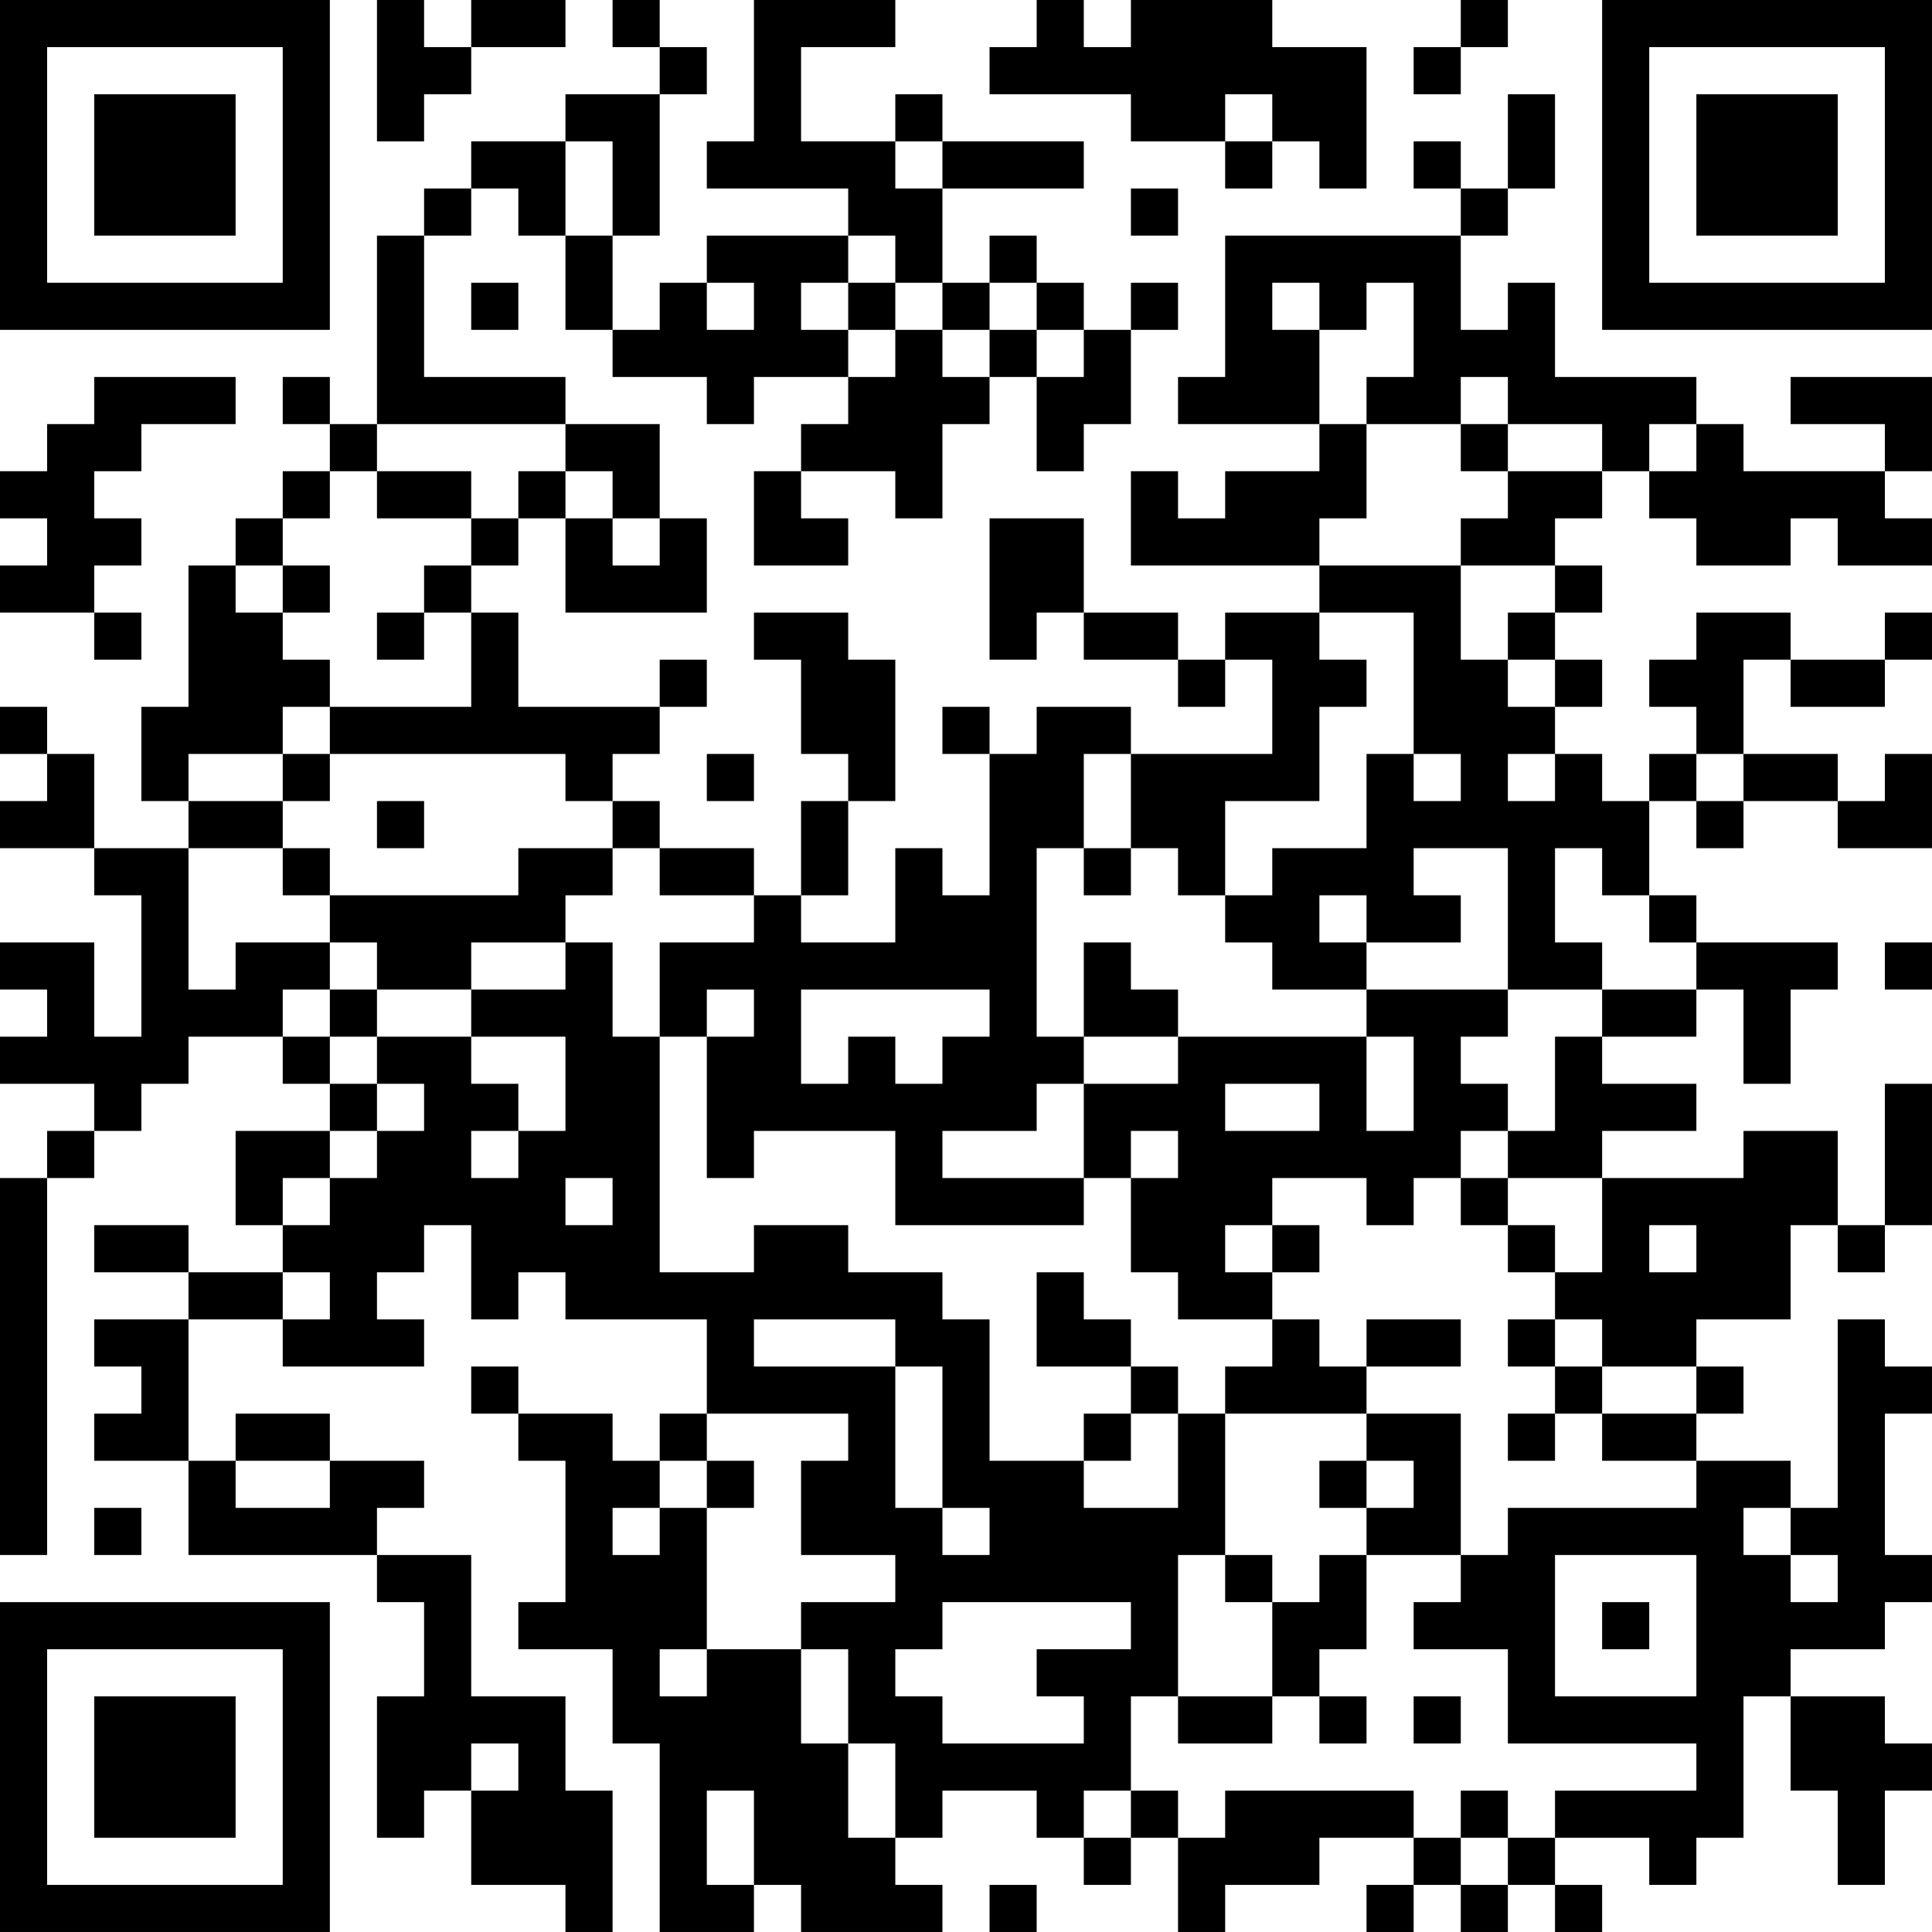 <?xml version="1.0" encoding="UTF-8"?>
<svg xmlns="http://www.w3.org/2000/svg" version="1.1" width="200" height="200" viewBox="0 0 200 200"><rect x="0" y="0" width="200" height="200" fill="#ffffff"/><g transform="scale(4.878)"><g transform="translate(0,0)"><path fill-rule="evenodd" d="M8 0L8 3L9 3L9 2L10 2L10 1L12 1L12 0L10 0L10 1L9 1L9 0ZM13 0L13 1L14 1L14 2L12 2L12 3L10 3L10 4L9 4L9 5L8 5L8 9L7 9L7 8L6 8L6 9L7 9L7 10L6 10L6 11L5 11L5 12L4 12L4 15L3 15L3 17L4 17L4 18L2 18L2 16L1 16L1 15L0 15L0 16L1 16L1 17L0 17L0 18L2 18L2 19L3 19L3 22L2 22L2 20L0 20L0 21L1 21L1 22L0 22L0 23L2 23L2 24L1 24L1 25L0 25L0 33L1 33L1 25L2 25L2 24L3 24L3 23L4 23L4 22L6 22L6 23L7 23L7 24L5 24L5 26L6 26L6 27L4 27L4 26L2 26L2 27L4 27L4 28L2 28L2 29L3 29L3 30L2 30L2 31L4 31L4 33L8 33L8 34L9 34L9 36L8 36L8 39L9 39L9 38L10 38L10 40L12 40L12 41L13 41L13 38L12 38L12 36L10 36L10 33L8 33L8 32L9 32L9 31L7 31L7 30L5 30L5 31L4 31L4 28L6 28L6 29L9 29L9 28L8 28L8 27L9 27L9 26L10 26L10 28L11 28L11 27L12 27L12 28L15 28L15 30L14 30L14 31L13 31L13 30L11 30L11 29L10 29L10 30L11 30L11 31L12 31L12 34L11 34L11 35L13 35L13 37L14 37L14 41L16 41L16 40L17 40L17 41L20 41L20 40L19 40L19 39L20 39L20 38L22 38L22 39L23 39L23 40L24 40L24 39L25 39L25 41L26 41L26 40L28 40L28 39L30 39L30 40L29 40L29 41L30 41L30 40L31 40L31 41L32 41L32 40L33 40L33 41L34 41L34 40L33 40L33 39L35 39L35 40L36 40L36 39L37 39L37 36L38 36L38 38L39 38L39 40L40 40L40 38L41 38L41 37L40 37L40 36L38 36L38 35L40 35L40 34L41 34L41 33L40 33L40 30L41 30L41 29L40 29L40 28L39 28L39 32L38 32L38 31L36 31L36 30L37 30L37 29L36 29L36 28L38 28L38 26L39 26L39 27L40 27L40 26L41 26L41 23L40 23L40 26L39 26L39 24L37 24L37 25L34 25L34 24L36 24L36 23L34 23L34 22L36 22L36 21L37 21L37 23L38 23L38 21L39 21L39 20L36 20L36 19L35 19L35 17L36 17L36 18L37 18L37 17L39 17L39 18L41 18L41 16L40 16L40 17L39 17L39 16L37 16L37 14L38 14L38 15L40 15L40 14L41 14L41 13L40 13L40 14L38 14L38 13L36 13L36 14L35 14L35 15L36 15L36 16L35 16L35 17L34 17L34 16L33 16L33 15L34 15L34 14L33 14L33 13L34 13L34 12L33 12L33 11L34 11L34 10L35 10L35 11L36 11L36 12L38 12L38 11L39 11L39 12L41 12L41 11L40 11L40 10L41 10L41 8L38 8L38 9L40 9L40 10L37 10L37 9L36 9L36 8L33 8L33 6L32 6L32 7L31 7L31 5L32 5L32 4L33 4L33 2L32 2L32 4L31 4L31 3L30 3L30 4L31 4L31 5L26 5L26 8L25 8L25 9L28 9L28 10L26 10L26 11L25 11L25 10L24 10L24 12L28 12L28 13L26 13L26 14L25 14L25 13L23 13L23 11L21 11L21 14L22 14L22 13L23 13L23 14L25 14L25 15L26 15L26 14L27 14L27 16L24 16L24 15L22 15L22 16L21 16L21 15L20 15L20 16L21 16L21 19L20 19L20 18L19 18L19 20L17 20L17 19L18 19L18 17L19 17L19 14L18 14L18 13L16 13L16 14L17 14L17 16L18 16L18 17L17 17L17 19L16 19L16 18L14 18L14 17L13 17L13 16L14 16L14 15L15 15L15 14L14 14L14 15L11 15L11 13L10 13L10 12L11 12L11 11L12 11L12 13L15 13L15 11L14 11L14 9L12 9L12 8L9 8L9 5L10 5L10 4L11 4L11 5L12 5L12 7L13 7L13 8L15 8L15 9L16 9L16 8L18 8L18 9L17 9L17 10L16 10L16 12L18 12L18 11L17 11L17 10L19 10L19 11L20 11L20 9L21 9L21 8L22 8L22 10L23 10L23 9L24 9L24 7L25 7L25 6L24 6L24 7L23 7L23 6L22 6L22 5L21 5L21 6L20 6L20 4L23 4L23 3L20 3L20 2L19 2L19 3L17 3L17 1L19 1L19 0L16 0L16 3L15 3L15 4L18 4L18 5L15 5L15 6L14 6L14 7L13 7L13 5L14 5L14 2L15 2L15 1L14 1L14 0ZM22 0L22 1L21 1L21 2L24 2L24 3L26 3L26 4L27 4L27 3L28 3L28 4L29 4L29 1L27 1L27 0L24 0L24 1L23 1L23 0ZM31 0L31 1L30 1L30 2L31 2L31 1L32 1L32 0ZM26 2L26 3L27 3L27 2ZM12 3L12 5L13 5L13 3ZM19 3L19 4L20 4L20 3ZM24 4L24 5L25 5L25 4ZM18 5L18 6L17 6L17 7L18 7L18 8L19 8L19 7L20 7L20 8L21 8L21 7L22 7L22 8L23 8L23 7L22 7L22 6L21 6L21 7L20 7L20 6L19 6L19 5ZM10 6L10 7L11 7L11 6ZM15 6L15 7L16 7L16 6ZM18 6L18 7L19 7L19 6ZM27 6L27 7L28 7L28 9L29 9L29 11L28 11L28 12L31 12L31 14L32 14L32 15L33 15L33 14L32 14L32 13L33 13L33 12L31 12L31 11L32 11L32 10L34 10L34 9L32 9L32 8L31 8L31 9L29 9L29 8L30 8L30 6L29 6L29 7L28 7L28 6ZM2 8L2 9L1 9L1 10L0 10L0 11L1 11L1 12L0 12L0 13L2 13L2 14L3 14L3 13L2 13L2 12L3 12L3 11L2 11L2 10L3 10L3 9L5 9L5 8ZM8 9L8 10L7 10L7 11L6 11L6 12L5 12L5 13L6 13L6 14L7 14L7 15L6 15L6 16L4 16L4 17L6 17L6 18L4 18L4 21L5 21L5 20L7 20L7 21L6 21L6 22L7 22L7 23L8 23L8 24L7 24L7 25L6 25L6 26L7 26L7 25L8 25L8 24L9 24L9 23L8 23L8 22L10 22L10 23L11 23L11 24L10 24L10 25L11 25L11 24L12 24L12 22L10 22L10 21L12 21L12 20L13 20L13 22L14 22L14 27L16 27L16 26L18 26L18 27L20 27L20 28L21 28L21 31L23 31L23 32L25 32L25 30L26 30L26 33L25 33L25 36L24 36L24 38L23 38L23 39L24 39L24 38L25 38L25 39L26 39L26 38L30 38L30 39L31 39L31 40L32 40L32 39L33 39L33 38L36 38L36 37L32 37L32 35L30 35L30 34L31 34L31 33L32 33L32 32L36 32L36 31L34 31L34 30L36 30L36 29L34 29L34 28L33 28L33 27L34 27L34 25L32 25L32 24L33 24L33 22L34 22L34 21L36 21L36 20L35 20L35 19L34 19L34 18L33 18L33 20L34 20L34 21L32 21L32 18L30 18L30 19L31 19L31 20L29 20L29 19L28 19L28 20L29 20L29 21L27 21L27 20L26 20L26 19L27 19L27 18L29 18L29 16L30 16L30 17L31 17L31 16L30 16L30 13L28 13L28 14L29 14L29 15L28 15L28 17L26 17L26 19L25 19L25 18L24 18L24 16L23 16L23 18L22 18L22 22L23 22L23 23L22 23L22 24L20 24L20 25L23 25L23 26L19 26L19 24L16 24L16 25L15 25L15 22L16 22L16 21L15 21L15 22L14 22L14 20L16 20L16 19L14 19L14 18L13 18L13 17L12 17L12 16L7 16L7 15L10 15L10 13L9 13L9 12L10 12L10 11L11 11L11 10L12 10L12 11L13 11L13 12L14 12L14 11L13 11L13 10L12 10L12 9ZM31 9L31 10L32 10L32 9ZM35 9L35 10L36 10L36 9ZM8 10L8 11L10 11L10 10ZM6 12L6 13L7 13L7 12ZM8 13L8 14L9 14L9 13ZM6 16L6 17L7 17L7 16ZM15 16L15 17L16 17L16 16ZM32 16L32 17L33 17L33 16ZM36 16L36 17L37 17L37 16ZM8 17L8 18L9 18L9 17ZM6 18L6 19L7 19L7 20L8 20L8 21L7 21L7 22L8 22L8 21L10 21L10 20L12 20L12 19L13 19L13 18L11 18L11 19L7 19L7 18ZM23 18L23 19L24 19L24 18ZM23 20L23 22L25 22L25 23L23 23L23 25L24 25L24 27L25 27L25 28L27 28L27 29L26 29L26 30L29 30L29 31L28 31L28 32L29 32L29 33L28 33L28 34L27 34L27 33L26 33L26 34L27 34L27 36L25 36L25 37L27 37L27 36L28 36L28 37L29 37L29 36L28 36L28 35L29 35L29 33L31 33L31 30L29 30L29 29L31 29L31 28L29 28L29 29L28 29L28 28L27 28L27 27L28 27L28 26L27 26L27 25L29 25L29 26L30 26L30 25L31 25L31 26L32 26L32 27L33 27L33 26L32 26L32 25L31 25L31 24L32 24L32 23L31 23L31 22L32 22L32 21L29 21L29 22L25 22L25 21L24 21L24 20ZM40 20L40 21L41 21L41 20ZM17 21L17 23L18 23L18 22L19 22L19 23L20 23L20 22L21 22L21 21ZM29 22L29 24L30 24L30 22ZM26 23L26 24L28 24L28 23ZM24 24L24 25L25 25L25 24ZM12 25L12 26L13 26L13 25ZM26 26L26 27L27 27L27 26ZM35 26L35 27L36 27L36 26ZM6 27L6 28L7 28L7 27ZM22 27L22 29L24 29L24 30L23 30L23 31L24 31L24 30L25 30L25 29L24 29L24 28L23 28L23 27ZM16 28L16 29L19 29L19 32L20 32L20 33L21 33L21 32L20 32L20 29L19 29L19 28ZM32 28L32 29L33 29L33 30L32 30L32 31L33 31L33 30L34 30L34 29L33 29L33 28ZM15 30L15 31L14 31L14 32L13 32L13 33L14 33L14 32L15 32L15 35L14 35L14 36L15 36L15 35L17 35L17 37L18 37L18 39L19 39L19 37L18 37L18 35L17 35L17 34L19 34L19 33L17 33L17 31L18 31L18 30ZM5 31L5 32L7 32L7 31ZM15 31L15 32L16 32L16 31ZM29 31L29 32L30 32L30 31ZM2 32L2 33L3 33L3 32ZM37 32L37 33L38 33L38 34L39 34L39 33L38 33L38 32ZM33 33L33 36L36 36L36 33ZM20 34L20 35L19 35L19 36L20 36L20 37L23 37L23 36L22 36L22 35L24 35L24 34ZM34 34L34 35L35 35L35 34ZM30 36L30 37L31 37L31 36ZM10 37L10 38L11 38L11 37ZM15 38L15 40L16 40L16 38ZM31 38L31 39L32 39L32 38ZM21 40L21 41L22 41L22 40ZM0 0L0 7L7 7L7 0ZM1 1L1 6L6 6L6 1ZM2 2L2 5L5 5L5 2ZM34 0L34 7L41 7L41 0ZM35 1L35 6L40 6L40 1ZM36 2L36 5L39 5L39 2ZM0 34L0 41L7 41L7 34ZM1 35L1 40L6 40L6 35ZM2 36L2 39L5 39L5 36Z" fill="#000000"/></g></g></svg>
